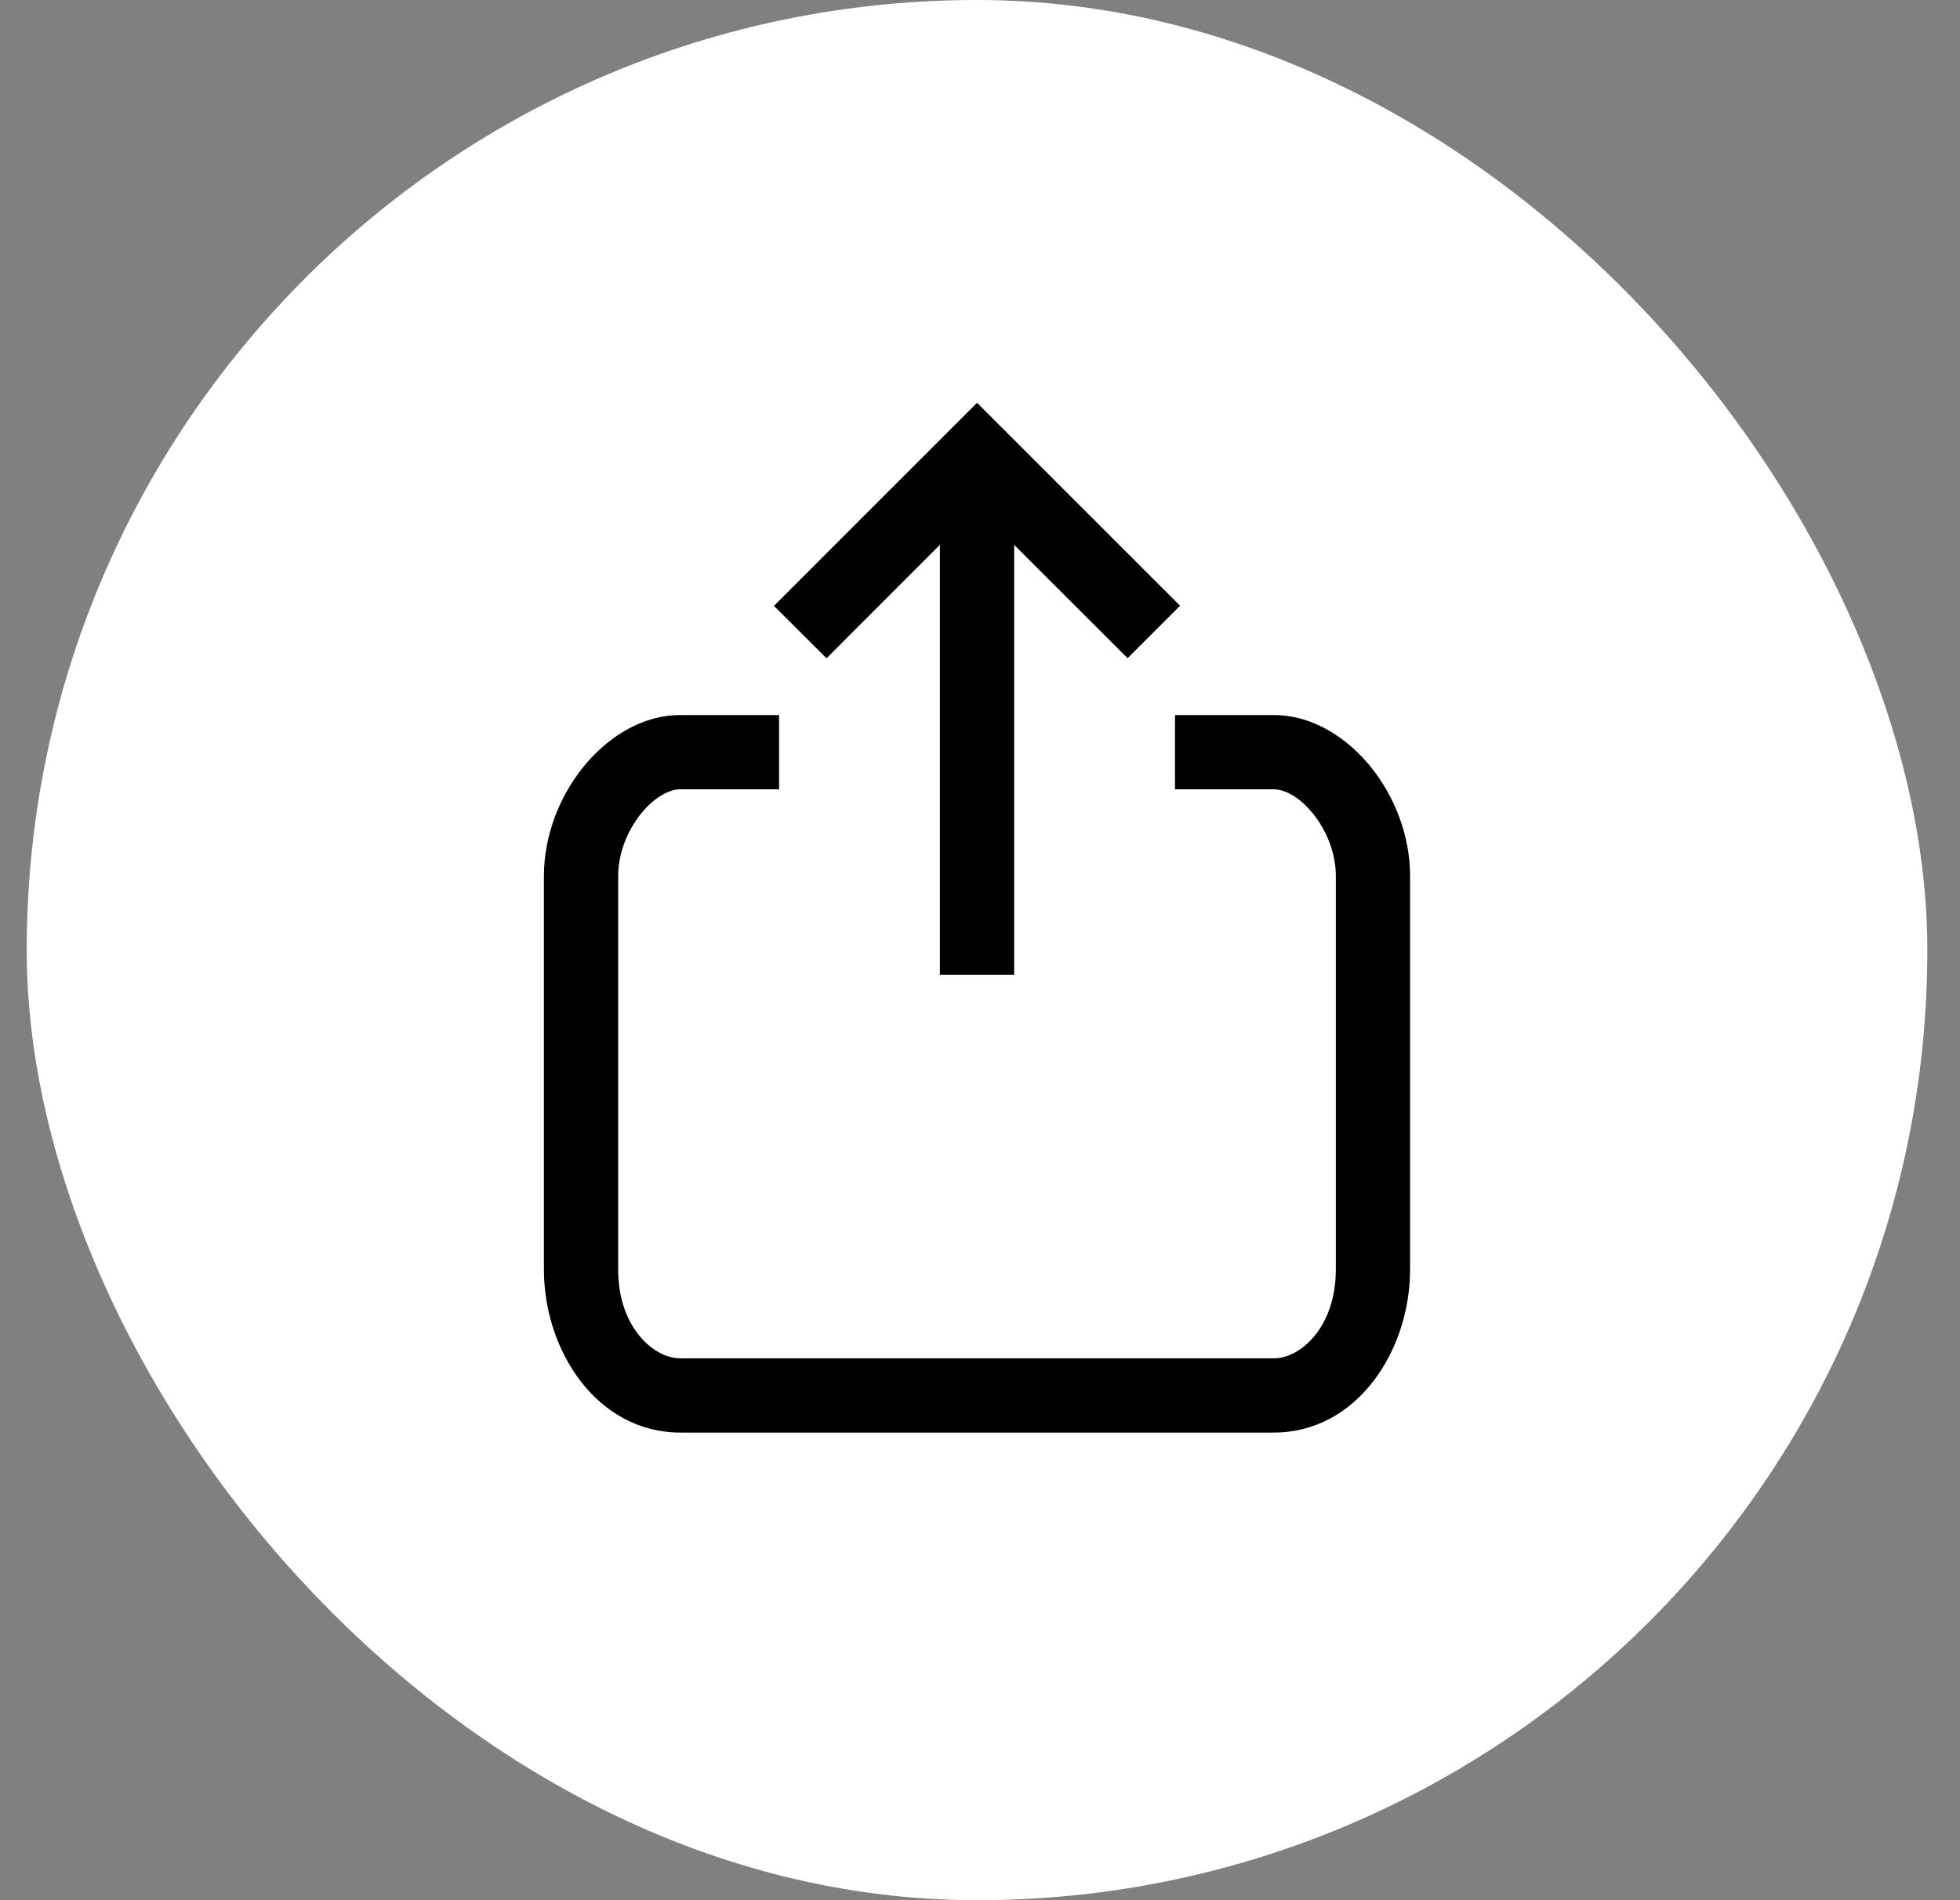<svg width="33" height="32" viewBox="0 0 33 32" fill="none" xmlns="http://www.w3.org/2000/svg">
<rect x="0" y="0" width="33" height="32" fill="#808080" stroke="none"/>
<rect x="0.45" width="32" height="32" rx="16" fill="white"/>
<path fill-rule="evenodd" clip-rule="evenodd" d="M16.45 6.783L19.868 10.201L18.985 11.084L17.075 9.176V16.417H15.825V9.175L13.916 11.086L13.031 10.203L16.45 6.783ZM9.819 12.918C10.204 12.442 10.783 12.042 11.452 12.042H13.117V13.292H11.453C11.29 13.292 11.034 13.403 10.792 13.703C10.559 13.992 10.408 14.378 10.408 14.75V21.38C10.408 22.355 11.008 22.875 11.453 22.875H21.447C21.895 22.875 22.491 22.352 22.491 21.38V14.75C22.491 14.377 22.341 13.992 22.108 13.703C21.867 13.403 21.611 13.292 21.447 13.292H19.783V12.042H21.447C22.118 12.042 22.697 12.442 23.082 12.918C23.474 13.406 23.741 14.062 23.741 14.75V21.38C23.741 22.745 22.848 24.125 21.447 24.125H11.453C10.058 24.125 9.158 22.754 9.158 21.38V14.75C9.158 14.062 9.427 13.405 9.819 12.918" fill="black"/>
</svg>
